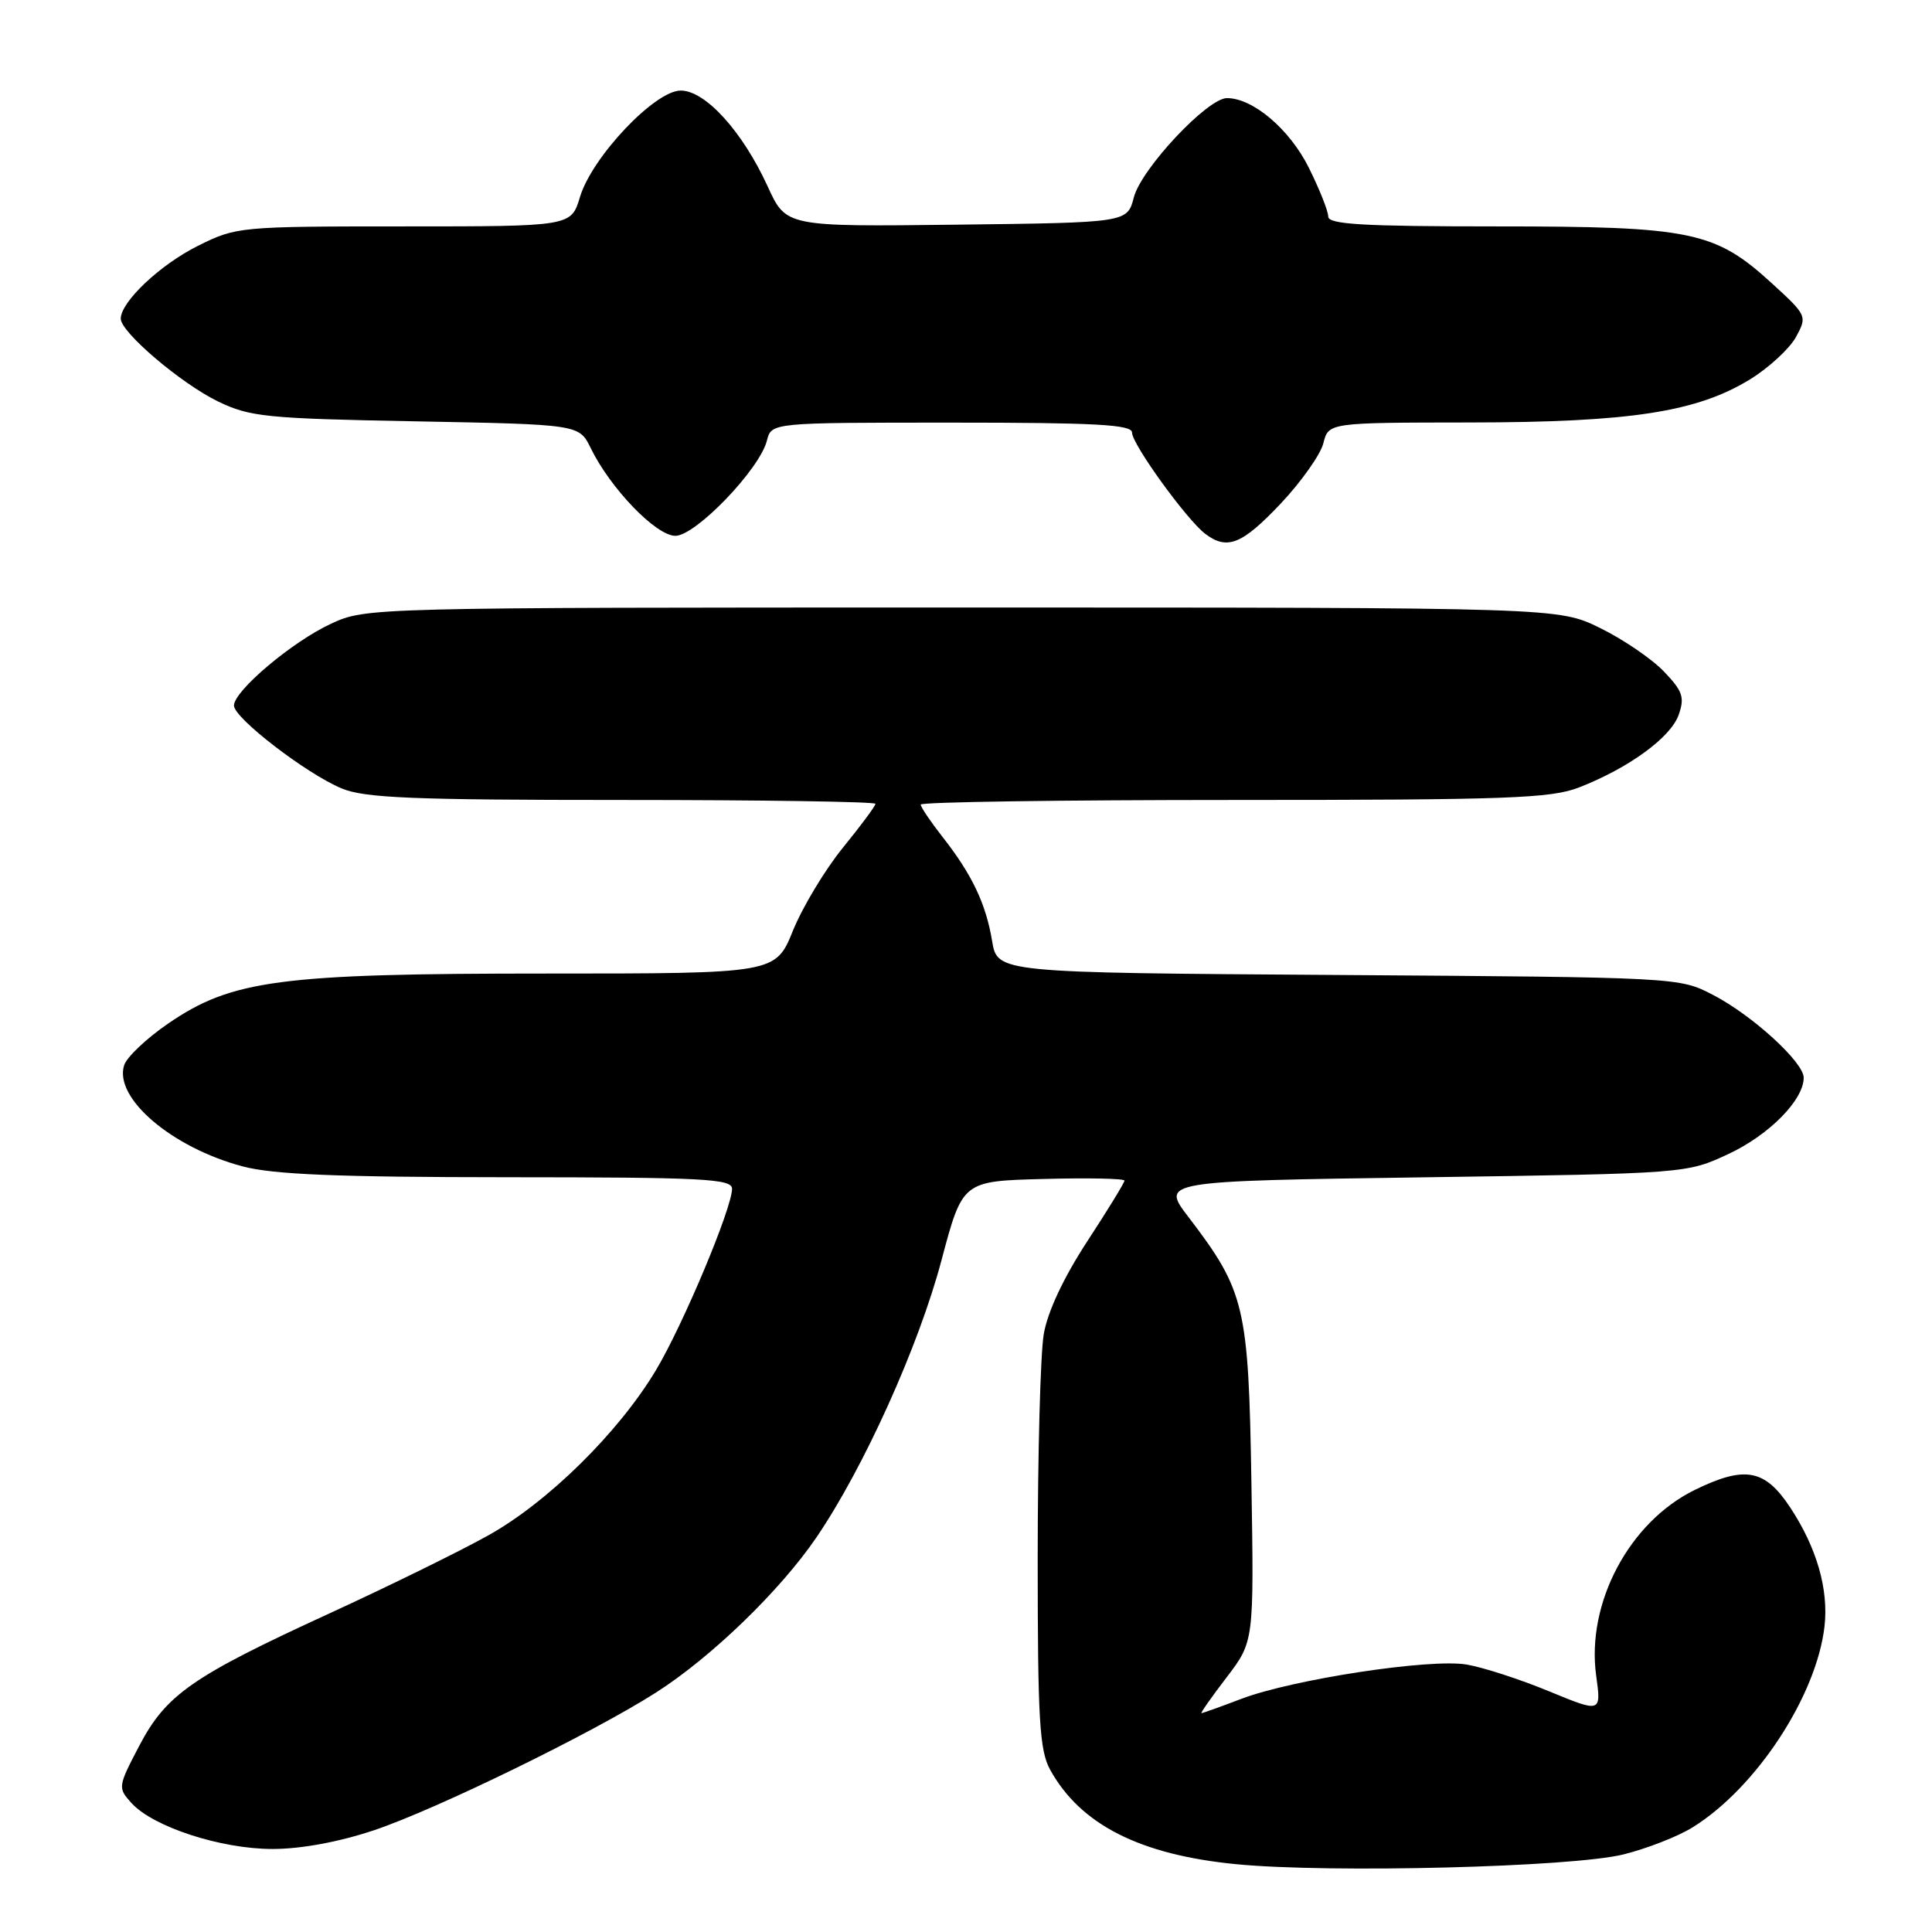 <?xml version="1.0" encoding="UTF-8" standalone="no"?>
<!DOCTYPE svg PUBLIC "-//W3C//DTD SVG 1.1//EN" "http://www.w3.org/Graphics/SVG/1.1/DTD/svg11.dtd" >
<svg xmlns="http://www.w3.org/2000/svg" xmlns:xlink="http://www.w3.org/1999/xlink" version="1.1" viewBox="0 0 256 256">
 <g >
 <path fill="currentColor"
d=" M 215.12 245.72 C 218.21 244.95 222.32 243.35 224.25 242.15 C 232.69 236.94 240.71 224.71 241.76 215.48 C 242.31 210.56 240.72 205.06 237.20 199.73 C 233.85 194.66 231.20 194.18 224.57 197.42 C 215.89 201.67 210.18 212.41 211.50 222.02 C 212.18 226.96 212.18 226.96 205.22 224.09 C 201.39 222.51 196.49 220.92 194.33 220.56 C 189.50 219.74 171.35 222.51 164.50 225.10 C 161.75 226.15 159.37 227.00 159.20 227.00 C 159.04 227.00 160.54 224.86 162.54 222.25 C 166.16 217.50 166.16 217.50 165.82 196.50 C 165.44 173.07 164.97 171.08 157.49 161.28 C 153.83 156.50 153.83 156.50 188.67 156.00 C 223.50 155.50 223.50 155.50 229.09 152.88 C 234.45 150.36 239.00 145.74 239.00 142.80 C 239.00 140.75 232.18 134.52 227.00 131.84 C 222.51 129.50 222.43 129.50 177.33 129.19 C 132.16 128.89 132.16 128.89 131.46 124.69 C 130.64 119.74 128.78 115.84 124.86 110.86 C 123.29 108.85 122.00 106.94 122.00 106.61 C 122.00 106.27 140.67 106.00 163.48 106.00 C 199.76 106.00 205.49 105.79 209.23 104.34 C 215.80 101.78 221.37 97.73 222.43 94.73 C 223.25 92.40 222.97 91.58 220.47 88.97 C 218.87 87.30 215.07 84.71 212.03 83.22 C 206.50 80.50 206.50 80.50 127.50 80.50 C 48.92 80.50 48.48 80.51 43.88 82.64 C 38.74 85.01 31.00 91.54 31.00 93.49 C 31.00 95.14 40.57 102.51 45.27 104.47 C 48.32 105.74 54.61 106.00 82.47 106.00 C 100.91 106.00 116.00 106.23 116.00 106.51 C 116.00 106.80 114.07 109.40 111.70 112.31 C 109.34 115.21 106.36 120.15 105.08 123.29 C 102.77 129.00 102.77 129.00 72.45 129.00 C 37.11 129.00 30.72 129.84 22.29 135.62 C 19.42 137.59 16.79 140.07 16.45 141.15 C 15.07 145.49 22.75 152.05 32.14 154.55 C 36.20 155.63 44.70 155.98 67.25 155.99 C 93.18 156.00 97.00 156.19 97.00 157.52 C 97.00 160.08 90.50 175.58 86.90 181.58 C 81.96 189.83 72.55 199.09 64.64 203.48 C 60.87 205.58 51.42 210.22 43.64 213.79 C 25.42 222.16 22.01 224.53 18.43 231.37 C 15.62 236.74 15.60 236.90 17.42 238.91 C 20.28 242.07 29.27 245.00 36.11 245.00 C 39.89 245.00 44.92 244.07 49.58 242.51 C 57.85 239.73 78.57 229.61 86.94 224.26 C 94.26 219.58 103.38 210.76 108.17 203.73 C 114.44 194.53 121.74 178.36 124.75 167.00 C 127.54 156.50 127.54 156.50 138.27 156.22 C 144.17 156.06 149.00 156.16 149.00 156.44 C 149.00 156.71 146.77 160.35 144.05 164.51 C 140.92 169.31 138.81 173.81 138.30 176.79 C 137.86 179.38 137.50 192.75 137.50 206.50 C 137.50 227.89 137.74 231.93 139.15 234.50 C 143.17 241.78 151.06 245.78 163.85 247.02 C 176.29 248.22 208.33 247.41 215.12 245.72 Z  M 169.69 66.74 C 172.42 63.84 174.97 60.24 175.35 58.74 C 176.04 56.00 176.04 56.00 194.77 55.98 C 216.04 55.96 224.89 54.59 231.95 50.23 C 234.43 48.69 237.14 46.18 237.98 44.65 C 239.48 41.89 239.43 41.79 234.76 37.52 C 227.23 30.64 224.11 30.00 198.32 30.00 C 180.64 30.00 176.00 29.73 176.00 28.70 C 176.00 27.98 174.84 25.07 173.43 22.23 C 170.89 17.13 166.03 13.00 162.58 13.00 C 160.00 13.00 151.23 22.35 150.24 26.15 C 149.37 29.50 149.37 29.50 126.77 29.77 C 104.16 30.04 104.16 30.04 101.73 24.72 C 98.39 17.42 93.47 12.00 90.20 12.00 C 86.77 12.00 78.44 20.81 76.85 26.10 C 75.68 30.00 75.68 30.00 53.54 30.00 C 31.74 30.00 31.31 30.04 26.22 32.58 C 21.23 35.06 16.00 40.00 16.00 42.23 C 16.00 44.02 23.99 50.82 28.90 53.20 C 33.12 55.24 35.26 55.46 55.12 55.83 C 76.74 56.24 76.74 56.24 78.27 59.37 C 80.87 64.71 86.93 71.00 89.49 71.00 C 92.18 71.00 100.67 62.17 101.62 58.38 C 102.22 56.00 102.22 56.00 126.11 56.00 C 145.23 56.00 150.00 56.26 150.00 57.32 C 150.00 58.86 157.28 68.92 159.72 70.75 C 162.62 72.93 164.58 72.14 169.69 66.74 Z "/>
</g>
</svg>